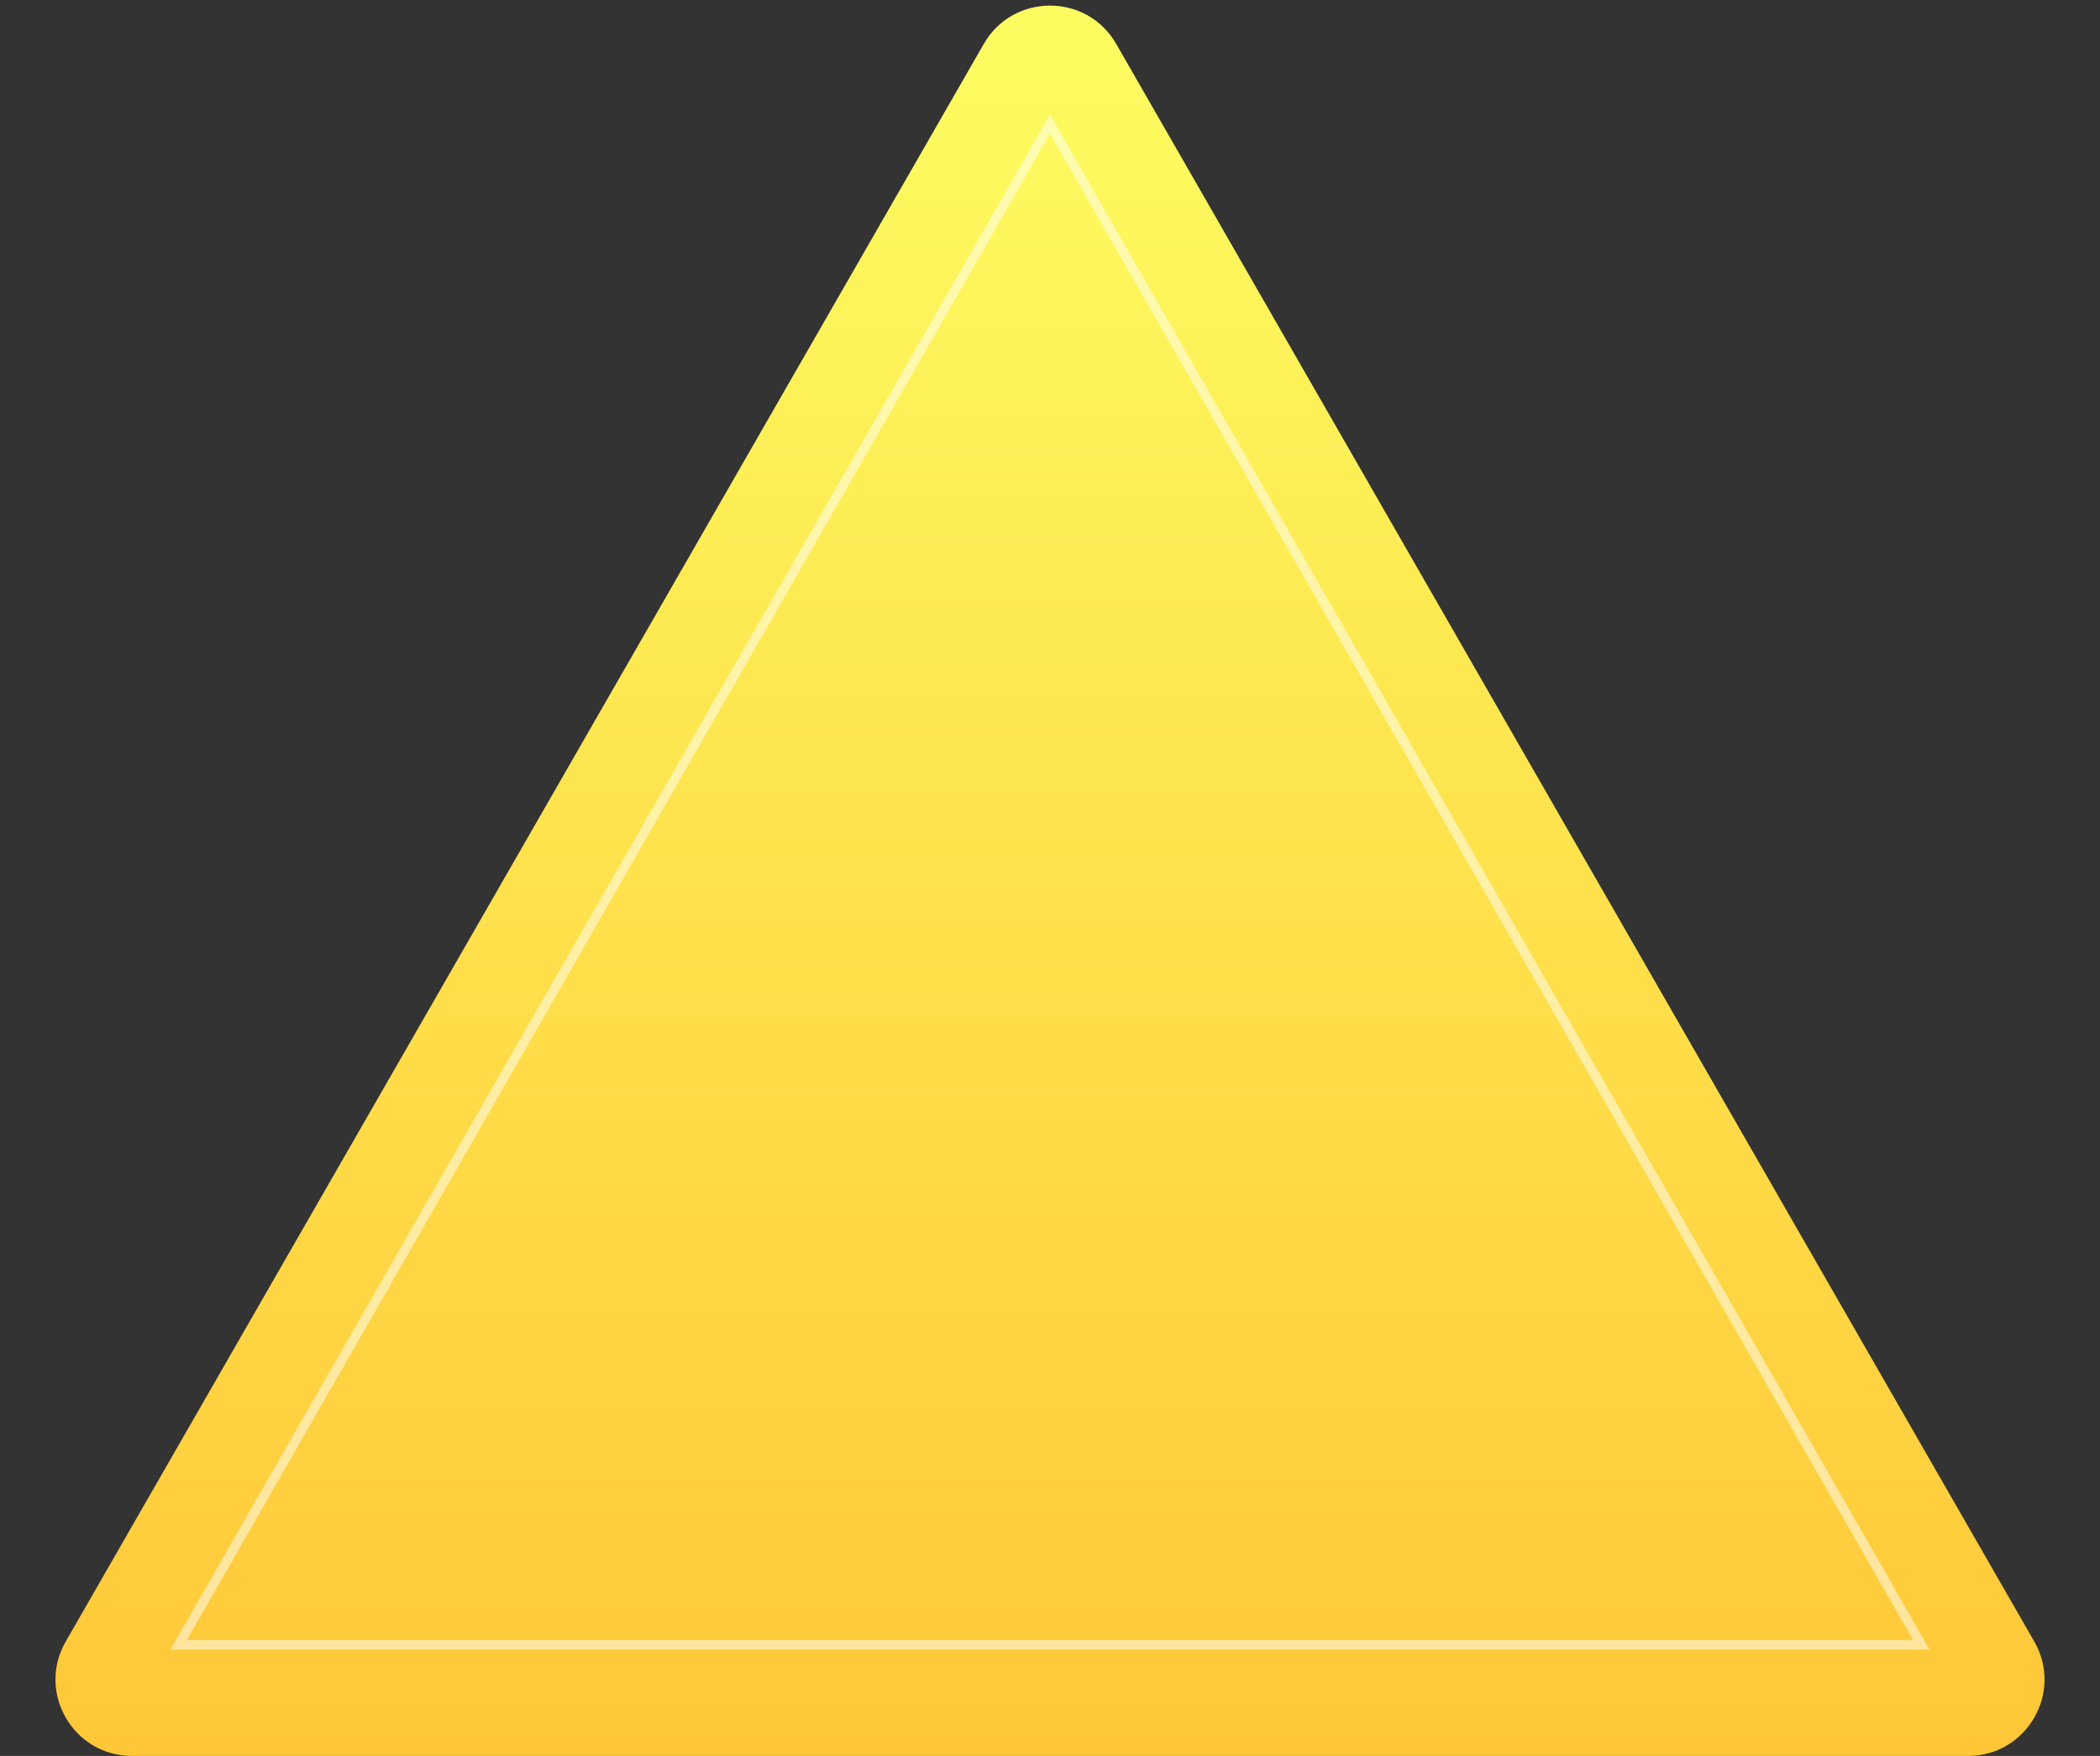 <svg width="220" height="184" viewBox="0 0 220 184" fill="none" xmlns="http://www.w3.org/2000/svg">
<rect x="0" y="0" width="220" height="184" fill="#333333" stroke="none"/>
<path d="M103.063 4.602C106.139 -0.751 113.861 -0.751 116.937 4.602L213.115 172.015C216.179 177.348 212.329 184 206.178 184H13.822C7.671 184 3.821 177.348 6.885 172.015L103.063 4.602Z" fill="url(#paint0_linear_830_285)"/>
<path d="M110.434 13.762L110 13.004L109.566 13.762L19.142 171.609L18.713 172.358H19.576H200.424H201.286L200.857 171.609L110.434 13.762Z" stroke="white" stroke-opacity="0.5"/>
<defs>
<linearGradient id="paint0_linear_830_285" x1="110" y1="-7.472" x2="110" y2="184" gradientUnits="userSpaceOnUse">
<stop stop-color="#FCFF63"/>
<stop offset="1" stop-color="#FFC738"/>
</linearGradient>
</defs>
</svg>
